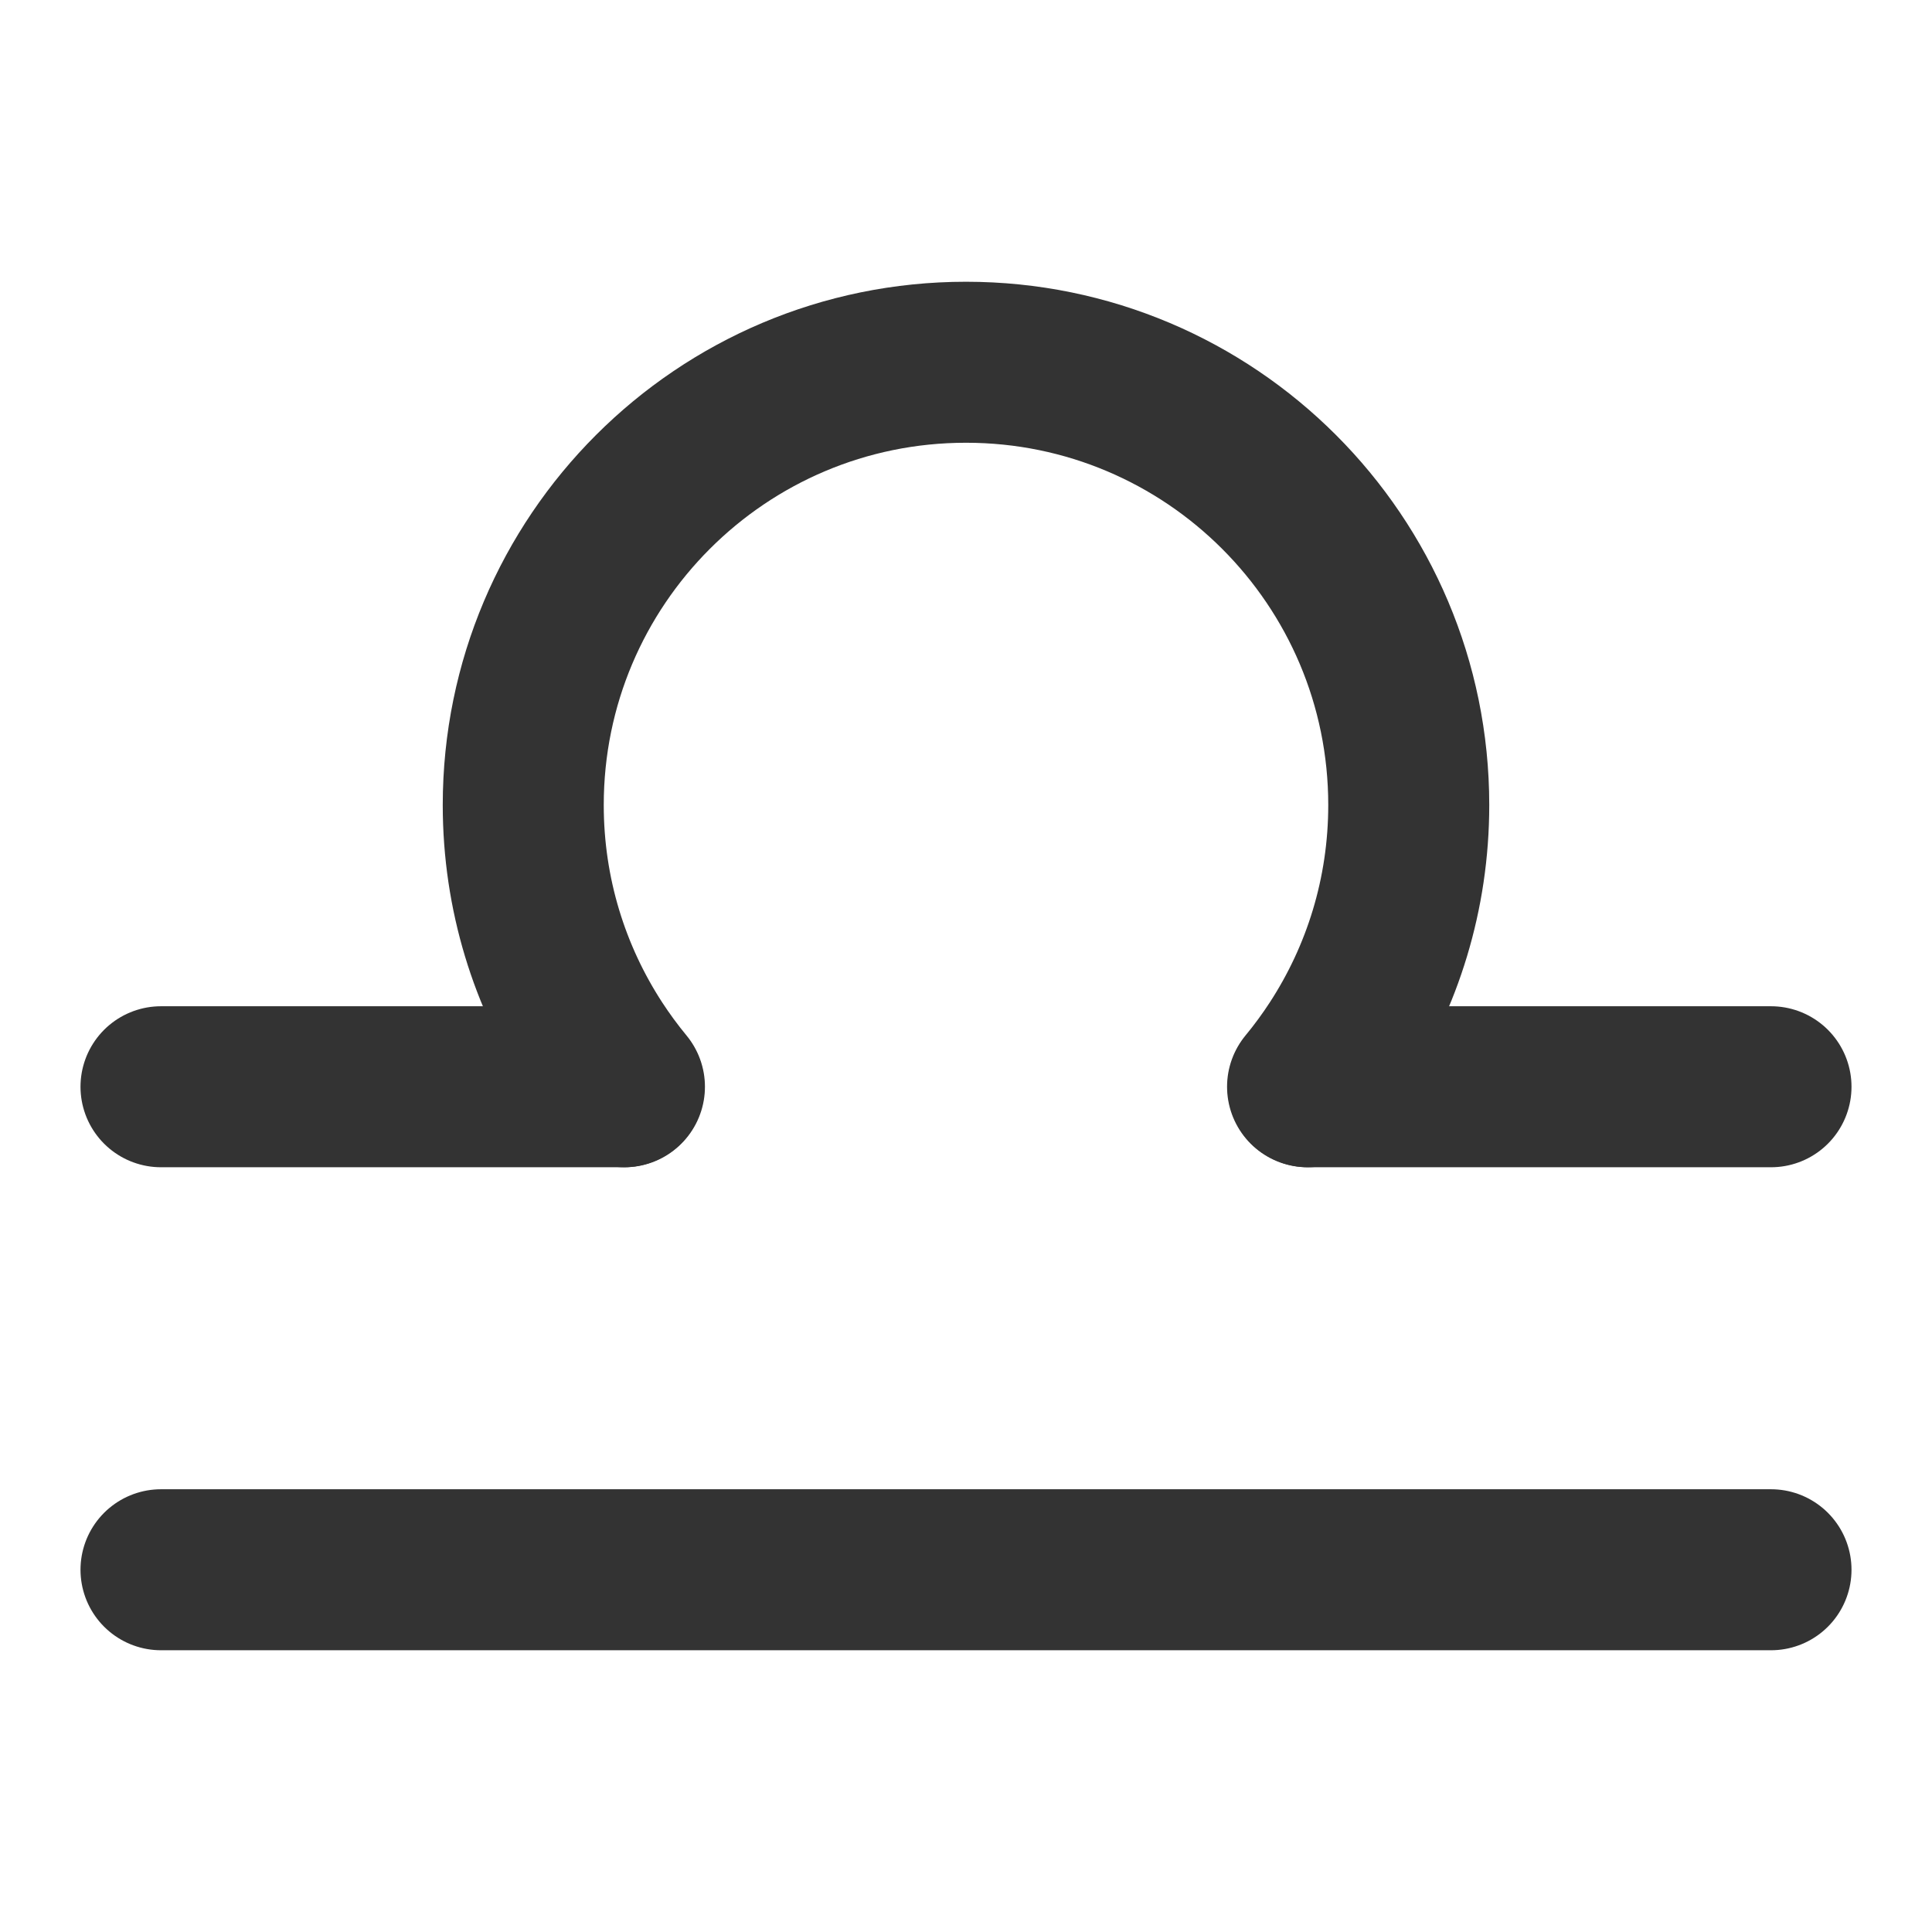 <?xml version="1.0" encoding="UTF-8"?><svg width="24" height="24" viewBox="0 0 48 48" fill="none" xmlns="http://www.w3.org/2000/svg"><path d="M4 39H44" stroke="#333" stroke-width="4" stroke-linecap="round" stroke-linejoin="round"/><path d="M4 27H15.5" stroke="#333" stroke-width="4" stroke-linecap="round" stroke-linejoin="round"/><path d="M32.5 27L44 27" stroke="#333" stroke-width="4" stroke-linecap="round" stroke-linejoin="round"/><path d="M15.514 27C15.38 26.837 15.25 26.671 15.125 26.5C15.005 26.337 14.89 26.17 14.779 26C13.654 24.274 13 22.214 13 20C13 13.925 17.925 9 24 9C30.075 9 35 13.925 35 20C35 22.214 34.346 24.274 33.221 26C33.11 26.17 32.995 26.337 32.875 26.5C32.75 26.671 32.62 26.837 32.486 27" stroke="#333" stroke-width="4" stroke-linecap="round"/></svg>
